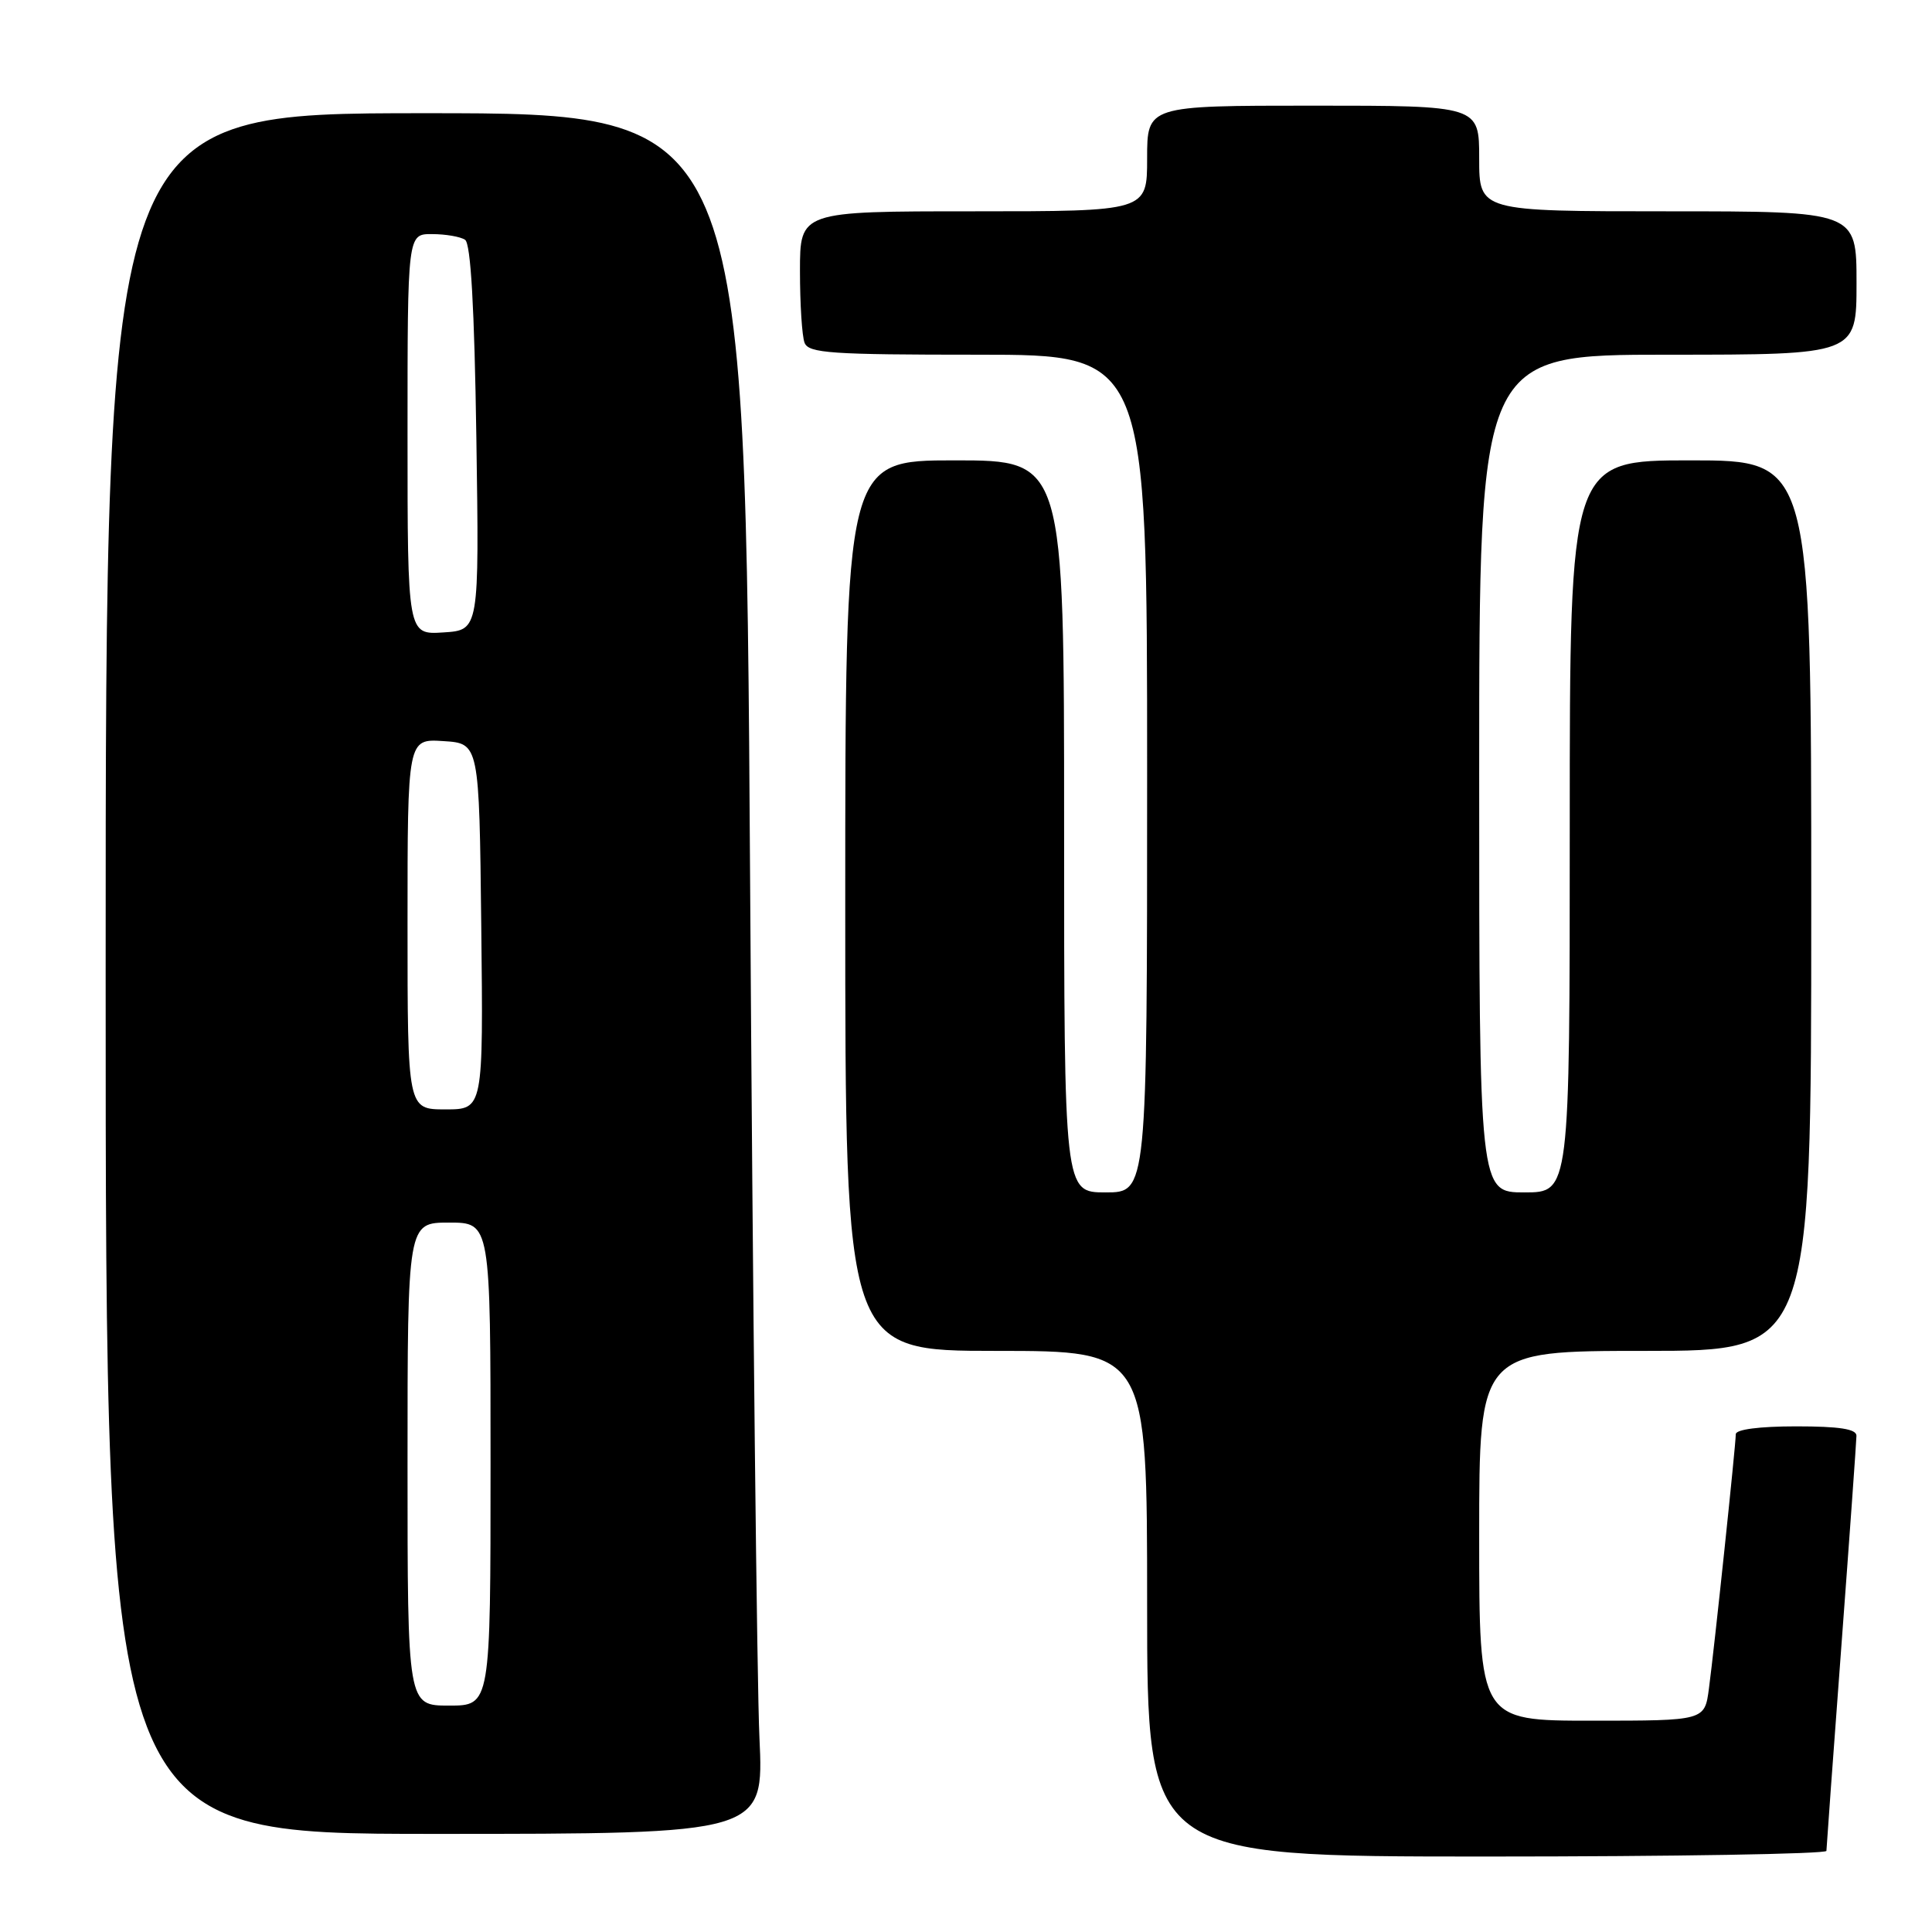 <?xml version="1.0" encoding="UTF-8" standalone="no"?>
<!DOCTYPE svg PUBLIC "-//W3C//DTD SVG 1.1//EN" "http://www.w3.org/Graphics/SVG/1.1/DTD/svg11.dtd" >
<svg xmlns="http://www.w3.org/2000/svg" xmlns:xlink="http://www.w3.org/1999/xlink" version="1.1" viewBox="0 0 256 256">
 <g >
 <path fill="currentColor"
d=" M 242.01 245.25 C 242.02 244.84 242.91 232.57 244.00 218.00 C 245.09 203.43 245.98 190.94 245.99 190.25 C 246.00 189.35 243.74 189.00 238.00 189.00 C 233.11 189.00 230.00 189.41 230.00 190.04 C 230.00 191.44 227.16 218.39 226.44 223.75 C 225.88 228.00 225.88 228.00 210.94 228.00 C 196.00 228.00 196.00 228.00 196.00 203.50 C 196.00 179.00 196.00 179.00 218.00 179.00 C 240.00 179.00 240.00 179.00 240.00 120.00 C 240.00 61.00 240.00 61.00 224.00 61.00 C 208.00 61.00 208.00 61.00 208.00 109.50 C 208.00 158.00 208.00 158.00 202.00 158.00 C 196.00 158.00 196.00 158.00 196.00 102.50 C 196.00 47.00 196.00 47.00 221.00 47.00 C 246.00 47.00 246.00 47.00 246.00 37.50 C 246.00 28.00 246.00 28.00 221.00 28.00 C 196.00 28.00 196.00 28.00 196.00 21.00 C 196.00 14.00 196.00 14.00 174.00 14.00 C 152.00 14.00 152.00 14.00 152.00 21.00 C 152.00 28.00 152.00 28.00 129.00 28.00 C 106.00 28.00 106.00 28.00 106.00 35.92 C 106.00 40.27 106.27 44.55 106.61 45.42 C 107.14 46.80 110.11 47.00 129.61 47.00 C 152.00 47.00 152.00 47.00 152.00 102.50 C 152.00 158.00 152.00 158.00 146.50 158.00 C 141.00 158.00 141.00 158.00 141.00 109.50 C 141.00 61.00 141.00 61.00 126.50 61.00 C 112.00 61.00 112.00 61.00 112.00 120.00 C 112.00 179.00 112.00 179.00 132.00 179.00 C 152.00 179.00 152.00 179.00 152.00 212.50 C 152.00 246.00 152.00 246.00 197.00 246.00 C 221.75 246.00 242.01 245.66 242.01 245.25 Z  M 100.63 230.25 C 100.30 223.24 99.74 171.94 99.39 116.25 C 98.75 15.00 98.75 15.00 56.38 15.00 C 14.00 15.00 14.00 15.00 14.00 129.00 C 14.00 243.00 14.00 243.00 57.61 243.00 C 101.22 243.00 101.22 243.00 100.63 230.25 Z  M 54.00 194.00 C 54.00 162.00 54.00 162.00 59.50 162.00 C 65.00 162.00 65.00 162.00 65.00 194.00 C 65.00 226.00 65.00 226.00 59.50 226.00 C 54.00 226.00 54.00 226.00 54.00 194.00 Z  M 54.00 122.45 C 54.00 97.89 54.00 97.89 58.75 98.20 C 63.50 98.50 63.50 98.50 63.77 122.75 C 64.04 147.00 64.04 147.00 59.02 147.00 C 54.00 147.00 54.00 147.00 54.00 122.45 Z  M 54.00 57.55 C 54.00 31.00 54.00 31.00 57.25 31.02 C 59.04 31.02 61.00 31.36 61.62 31.77 C 62.38 32.26 62.86 40.69 63.12 58.00 C 63.50 83.50 63.50 83.50 58.75 83.80 C 54.00 84.11 54.00 84.11 54.00 57.55 Z "/>
</g>
</svg>